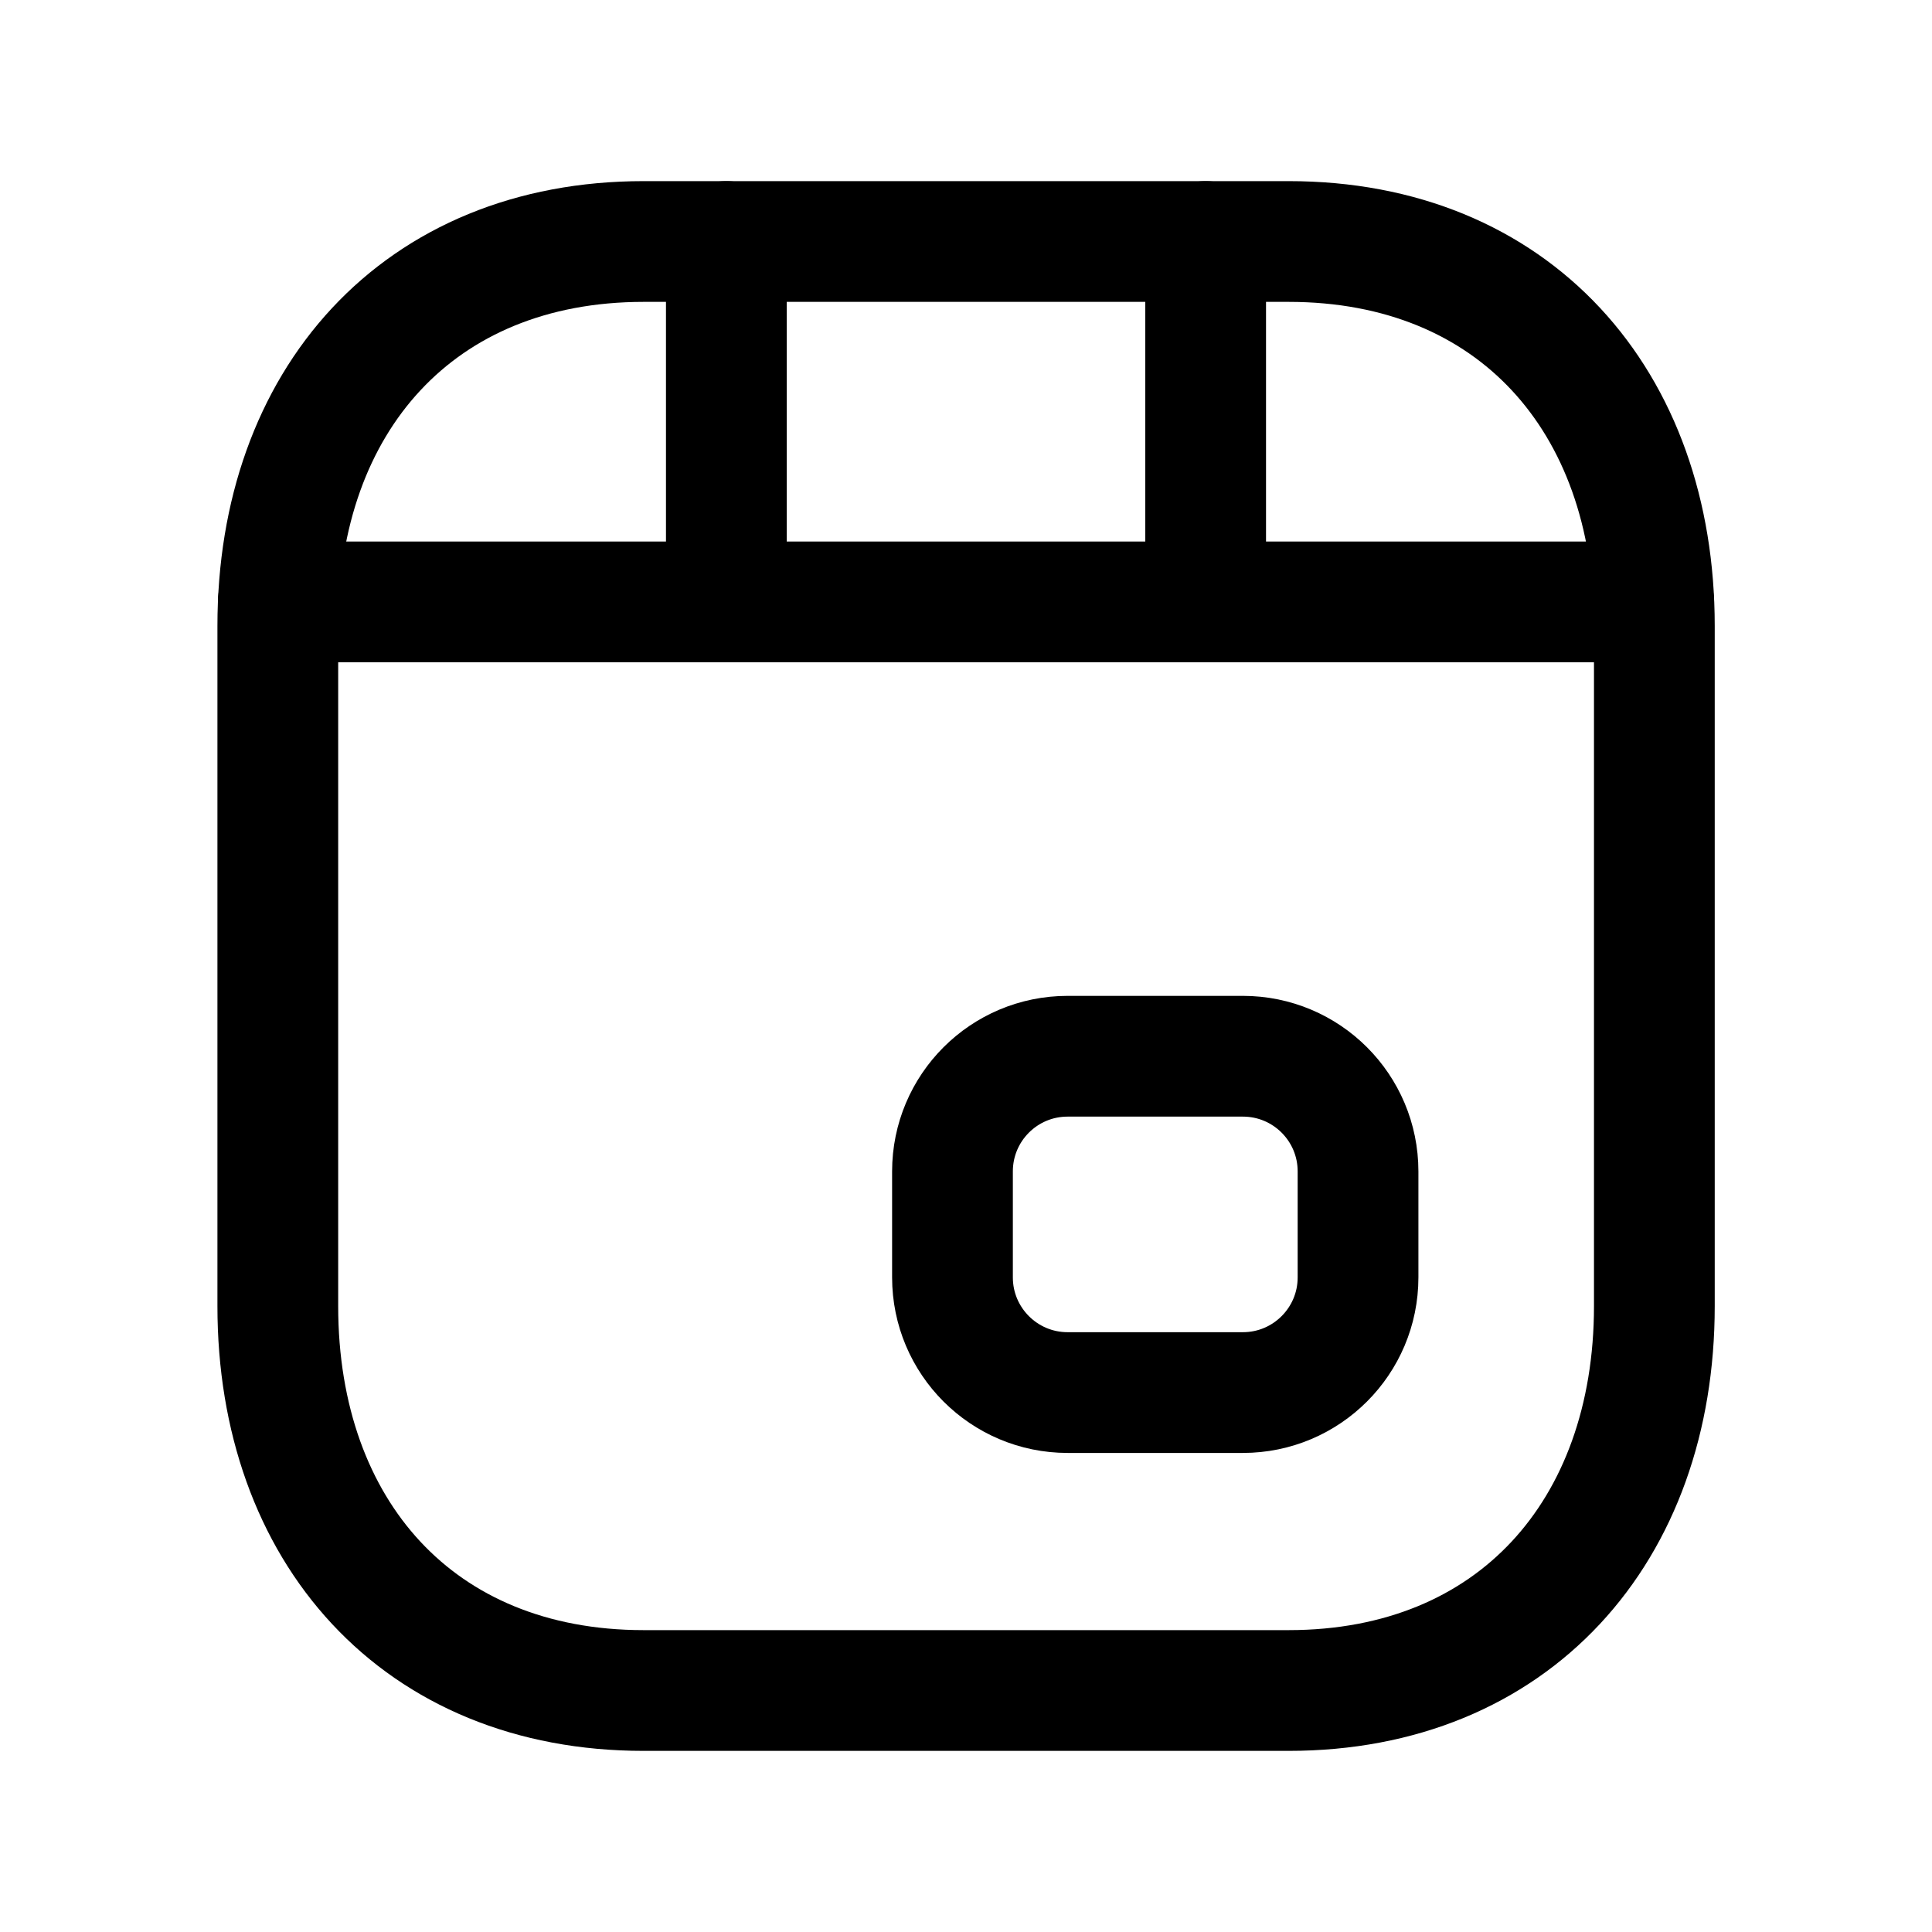 <svg width="24" height="24" viewBox="0 0 24 24" fill="none" xmlns="http://www.w3.org/2000/svg">
<path d="M16.008 21H7.995C5.195 21 3.451 19.023 3.451 16.225V7.776C3.451 4.978 5.195 3 7.996 3H16.008C18.809 3 20.551 4.978 20.551 7.776V16.225C20.551 19.023 18.8 21 16.008 21Z" stroke="black" stroke-width="1.5" stroke-linecap="round" stroke-linejoin="round"/>
<path fill-rule="evenodd" clip-rule="evenodd" d="M15.439 17.299H13.263C12.472 17.299 11.832 16.658 11.832 15.868V14.552C11.832 13.761 12.472 13.121 13.263 13.121H15.439C16.23 13.121 16.87 13.761 16.87 14.552V15.868C16.87 16.658 16.23 17.299 15.439 17.299Z" stroke="black" stroke-width="1.5" stroke-linecap="round" stroke-linejoin="round"/>
<path d="M9.023 7.476V3M14.977 7.476V3" stroke="black" stroke-width="1.5" stroke-linecap="round" stroke-linejoin="round"/>
<path d="M3.457 7.477H20.543" stroke="black" stroke-width="1.5" stroke-linecap="round" stroke-linejoin="round"/>
</svg>